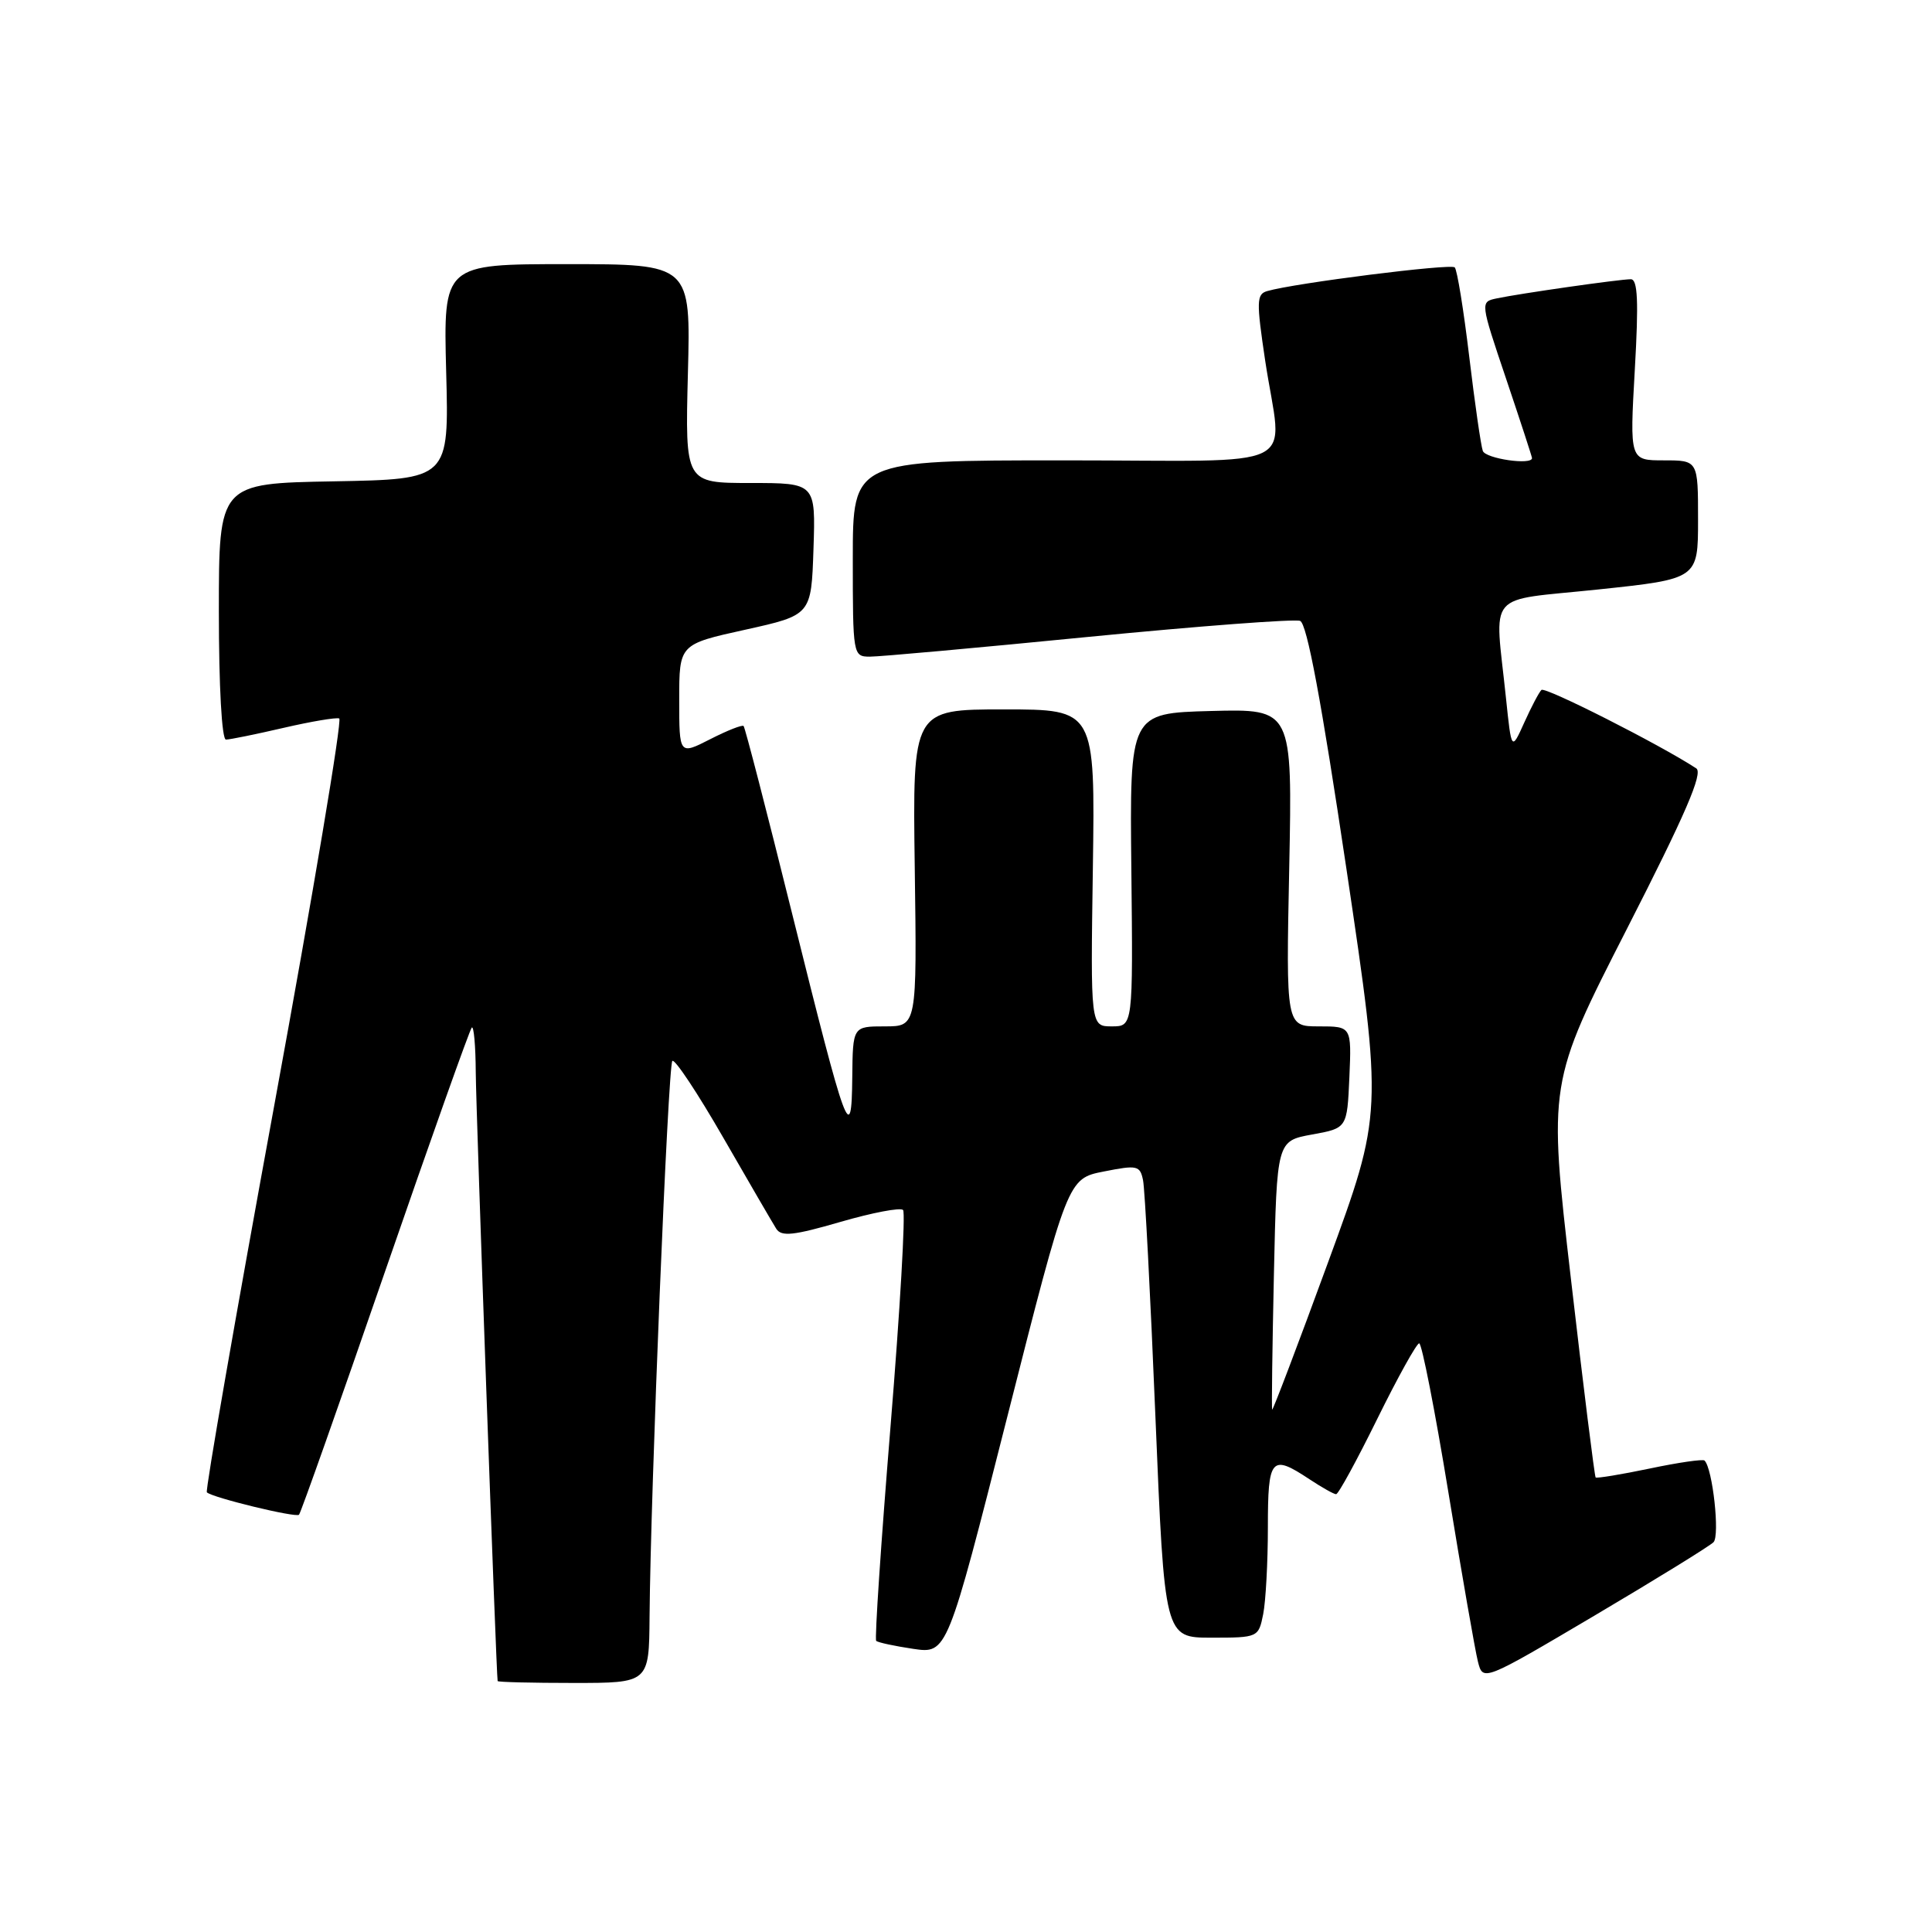 <?xml version="1.0" encoding="UTF-8" standalone="no"?>
<!DOCTYPE svg PUBLIC "-//W3C//DTD SVG 1.1//EN" "http://www.w3.org/Graphics/SVG/1.1/DTD/svg11.dtd" >
<svg xmlns="http://www.w3.org/2000/svg" xmlns:xlink="http://www.w3.org/1999/xlink" version="1.1" viewBox="0 0 256 256">
 <g >
 <path fill="currentColor"
d=" M 86.07 214.25 C 86.20 197.67 88.52 141.15 89.09 140.58 C 89.40 140.26 92.44 144.84 95.84 150.75 C 99.24 156.66 102.40 162.09 102.86 162.82 C 103.54 163.89 105.16 163.71 111.36 161.91 C 115.57 160.69 119.31 159.97 119.66 160.33 C 120.01 160.68 119.26 173.58 118.00 189.00 C 116.74 204.42 115.88 217.21 116.10 217.42 C 116.32 217.64 118.53 218.11 121.00 218.48 C 125.50 219.14 125.50 219.14 133.49 187.66 C 141.48 156.17 141.48 156.17 146.26 155.23 C 150.69 154.35 151.06 154.43 151.46 156.39 C 151.70 157.55 152.44 171.66 153.10 187.75 C 154.31 217.00 154.31 217.00 160.53 217.00 C 166.70 217.00 166.76 216.97 167.38 213.88 C 167.72 212.16 168.00 206.98 168.00 202.38 C 168.00 193.15 168.43 192.64 173.50 196.00 C 175.15 197.09 176.74 197.99 177.04 197.99 C 177.34 198.00 179.79 193.50 182.50 188.00 C 185.21 182.50 187.71 178.00 188.05 178.00 C 188.40 178.00 190.14 186.89 191.92 197.75 C 193.70 208.61 195.46 218.70 195.83 220.16 C 196.50 222.81 196.50 222.81 211.29 214.07 C 219.42 209.26 226.51 204.89 227.05 204.35 C 227.91 203.49 226.94 194.60 225.86 193.53 C 225.65 193.32 222.38 193.79 218.59 194.59 C 214.80 195.38 211.58 195.91 211.43 195.77 C 211.29 195.62 209.81 183.80 208.16 169.50 C 205.15 143.50 205.15 143.50 215.58 123.07 C 223.33 107.90 225.70 102.42 224.76 101.81 C 219.89 98.63 204.72 90.95 204.25 91.42 C 203.92 91.74 202.90 93.69 201.97 95.75 C 200.28 99.50 200.28 99.50 199.55 92.50 C 198.05 78.05 196.65 79.70 211.75 78.11 C 225.00 76.71 225.00 76.71 225.00 68.86 C 225.00 61.00 225.00 61.00 220.47 61.00 C 215.94 61.00 215.94 61.00 216.62 49.00 C 217.14 39.91 217.01 37.00 216.09 37.00 C 214.61 37.00 201.32 38.90 198.32 39.54 C 196.13 40.00 196.13 40.00 199.57 50.20 C 201.46 55.81 203.00 60.53 203.00 60.70 C 203.00 61.67 196.86 60.78 196.48 59.75 C 196.23 59.06 195.42 53.44 194.68 47.25 C 193.94 41.07 193.08 35.75 192.76 35.43 C 192.23 34.90 171.56 37.51 167.91 38.57 C 166.49 38.98 166.47 39.93 167.64 47.77 C 169.89 62.71 173.34 61.00 141.00 61.00 C 113.00 61.00 113.00 61.00 113.00 74.00 C 113.00 86.81 113.03 87.00 115.25 87.01 C 116.49 87.02 129.53 85.84 144.23 84.39 C 158.92 82.95 171.54 82.00 172.27 82.27 C 173.18 82.62 175.09 92.87 178.41 115.14 C 183.22 147.50 183.22 147.50 175.97 167.28 C 171.99 178.16 168.65 186.93 168.57 186.78 C 168.48 186.63 168.59 178.55 168.80 168.84 C 169.19 151.18 169.19 151.18 173.85 150.33 C 178.50 149.49 178.50 149.49 178.80 142.74 C 179.09 136.00 179.09 136.00 174.75 136.00 C 170.40 136.00 170.40 136.00 170.83 114.96 C 171.25 93.93 171.25 93.93 160.47 94.21 C 149.69 94.50 149.69 94.50 149.91 115.25 C 150.13 136.00 150.13 136.00 147.32 136.00 C 144.50 136.00 144.50 136.00 144.81 115.00 C 145.11 94.00 145.11 94.00 133.02 94.00 C 120.92 94.00 120.92 94.00 121.21 115.00 C 121.50 136.00 121.50 136.00 117.25 136.00 C 113.00 136.00 113.00 136.00 112.93 142.75 C 112.84 151.94 112.21 150.21 104.95 121.02 C 101.61 107.55 98.72 96.38 98.53 96.20 C 98.35 96.01 96.35 96.80 94.10 97.95 C 90.00 100.04 90.00 100.04 90.00 92.71 C 90.00 85.37 90.00 85.37 98.75 83.44 C 107.50 81.50 107.50 81.50 107.79 72.75 C 108.08 64.00 108.08 64.00 99.43 64.00 C 90.78 64.00 90.78 64.00 91.15 49.50 C 91.53 35.00 91.53 35.00 75.14 35.00 C 58.75 35.00 58.75 35.00 59.12 49.25 C 59.50 63.50 59.50 63.50 44.25 63.78 C 29.00 64.05 29.00 64.05 29.00 81.03 C 29.00 90.93 29.39 98.00 29.94 98.00 C 30.45 98.00 33.88 97.30 37.55 96.45 C 41.22 95.60 44.55 95.04 44.95 95.20 C 45.36 95.37 41.49 118.42 36.35 146.42 C 31.21 174.43 27.19 197.52 27.41 197.74 C 28.11 198.44 39.20 201.13 39.62 200.71 C 39.85 200.49 44.98 185.98 51.02 168.48 C 57.07 150.97 62.24 136.43 62.51 136.16 C 62.78 135.89 63.02 138.55 63.04 142.08 C 63.08 147.45 65.76 221.98 65.94 222.75 C 65.97 222.89 70.50 223.00 76.00 223.00 C 86.00 223.00 86.00 223.00 86.07 214.25 Z "/>
</g>
</svg>